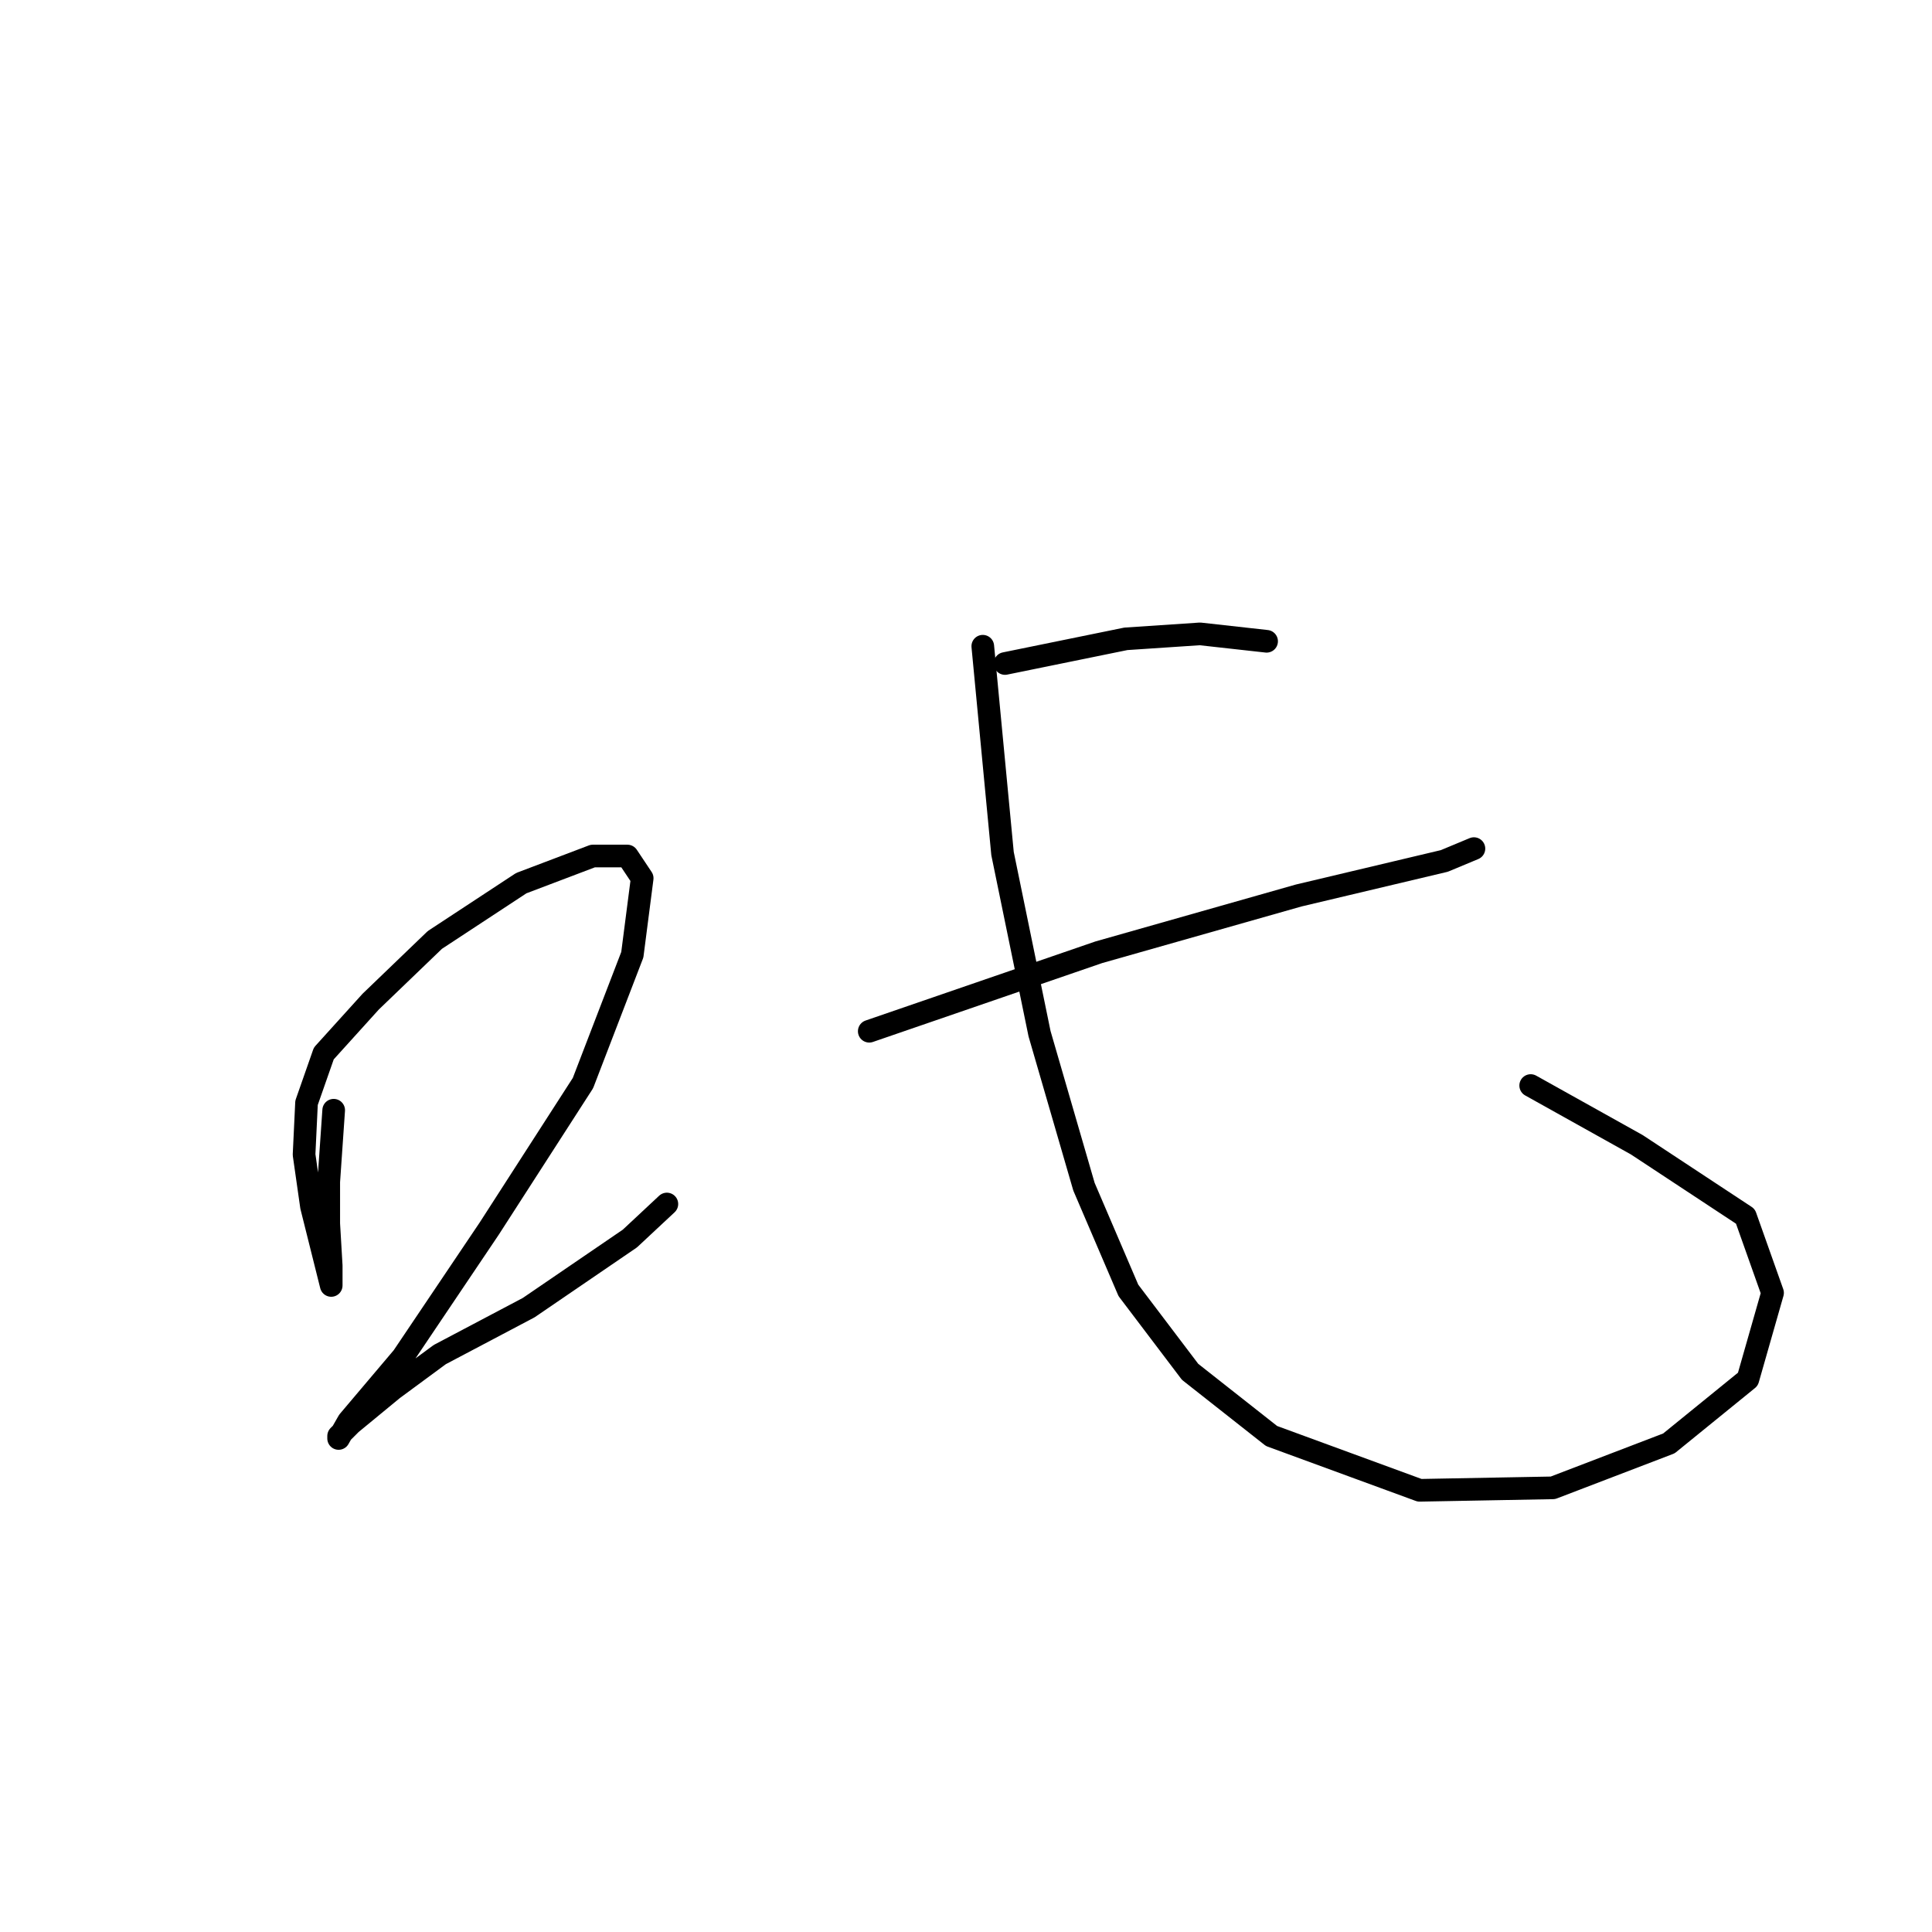 <?xml version="1.0" standalone="no"?>
    <svg width="256" height="256" xmlns="http://www.w3.org/2000/svg" version="1.1">
    <polyline stroke="black" stroke-width="3" stroke-linecap="round" fill="transparent" stroke-linejoin="round" points="44.215 147.11 43.561 156.594 43.561 162.153 43.888 167.713 43.888 170.329 42.907 166.405 41.271 159.864 40.29 152.997 40.617 146.129 42.907 139.588 49.12 132.721 57.623 124.545 69.069 117.023 78.553 113.426 83.131 113.426 85.093 116.369 83.785 126.507 77.245 143.513 64.818 162.807 53.372 179.813 46.177 188.316 44.869 190.605 44.869 190.278 46.504 188.643 52.064 184.064 58.277 179.486 70.05 173.272 83.458 164.116 88.364 159.537 88.364 159.537 " />
        <polyline stroke="black" stroke-width="3" stroke-linecap="round" fill="transparent" stroke-linejoin="round" points="133.167 87.918 149.191 84.647 159.002 83.993 167.832 84.974 167.832 84.974 " />
        <polyline stroke="black" stroke-width="3" stroke-linecap="round" fill="transparent" stroke-linejoin="round" points="115.18 136.645 145.594 126.18 172.083 118.658 191.378 114.08 195.303 112.445 195.303 112.445 " />
        <polyline stroke="black" stroke-width="3" stroke-linecap="round" fill="transparent" stroke-linejoin="round" points="130.224 85.628 132.84 113.099 137.745 136.972 143.632 157.248 149.518 170.983 157.694 181.775 168.486 190.278 188.108 197.473 205.768 197.146 221.138 191.259 231.603 182.756 234.873 171.31 231.276 161.172 216.887 151.688 202.824 143.84 202.824 143.84 " />
        </svg>